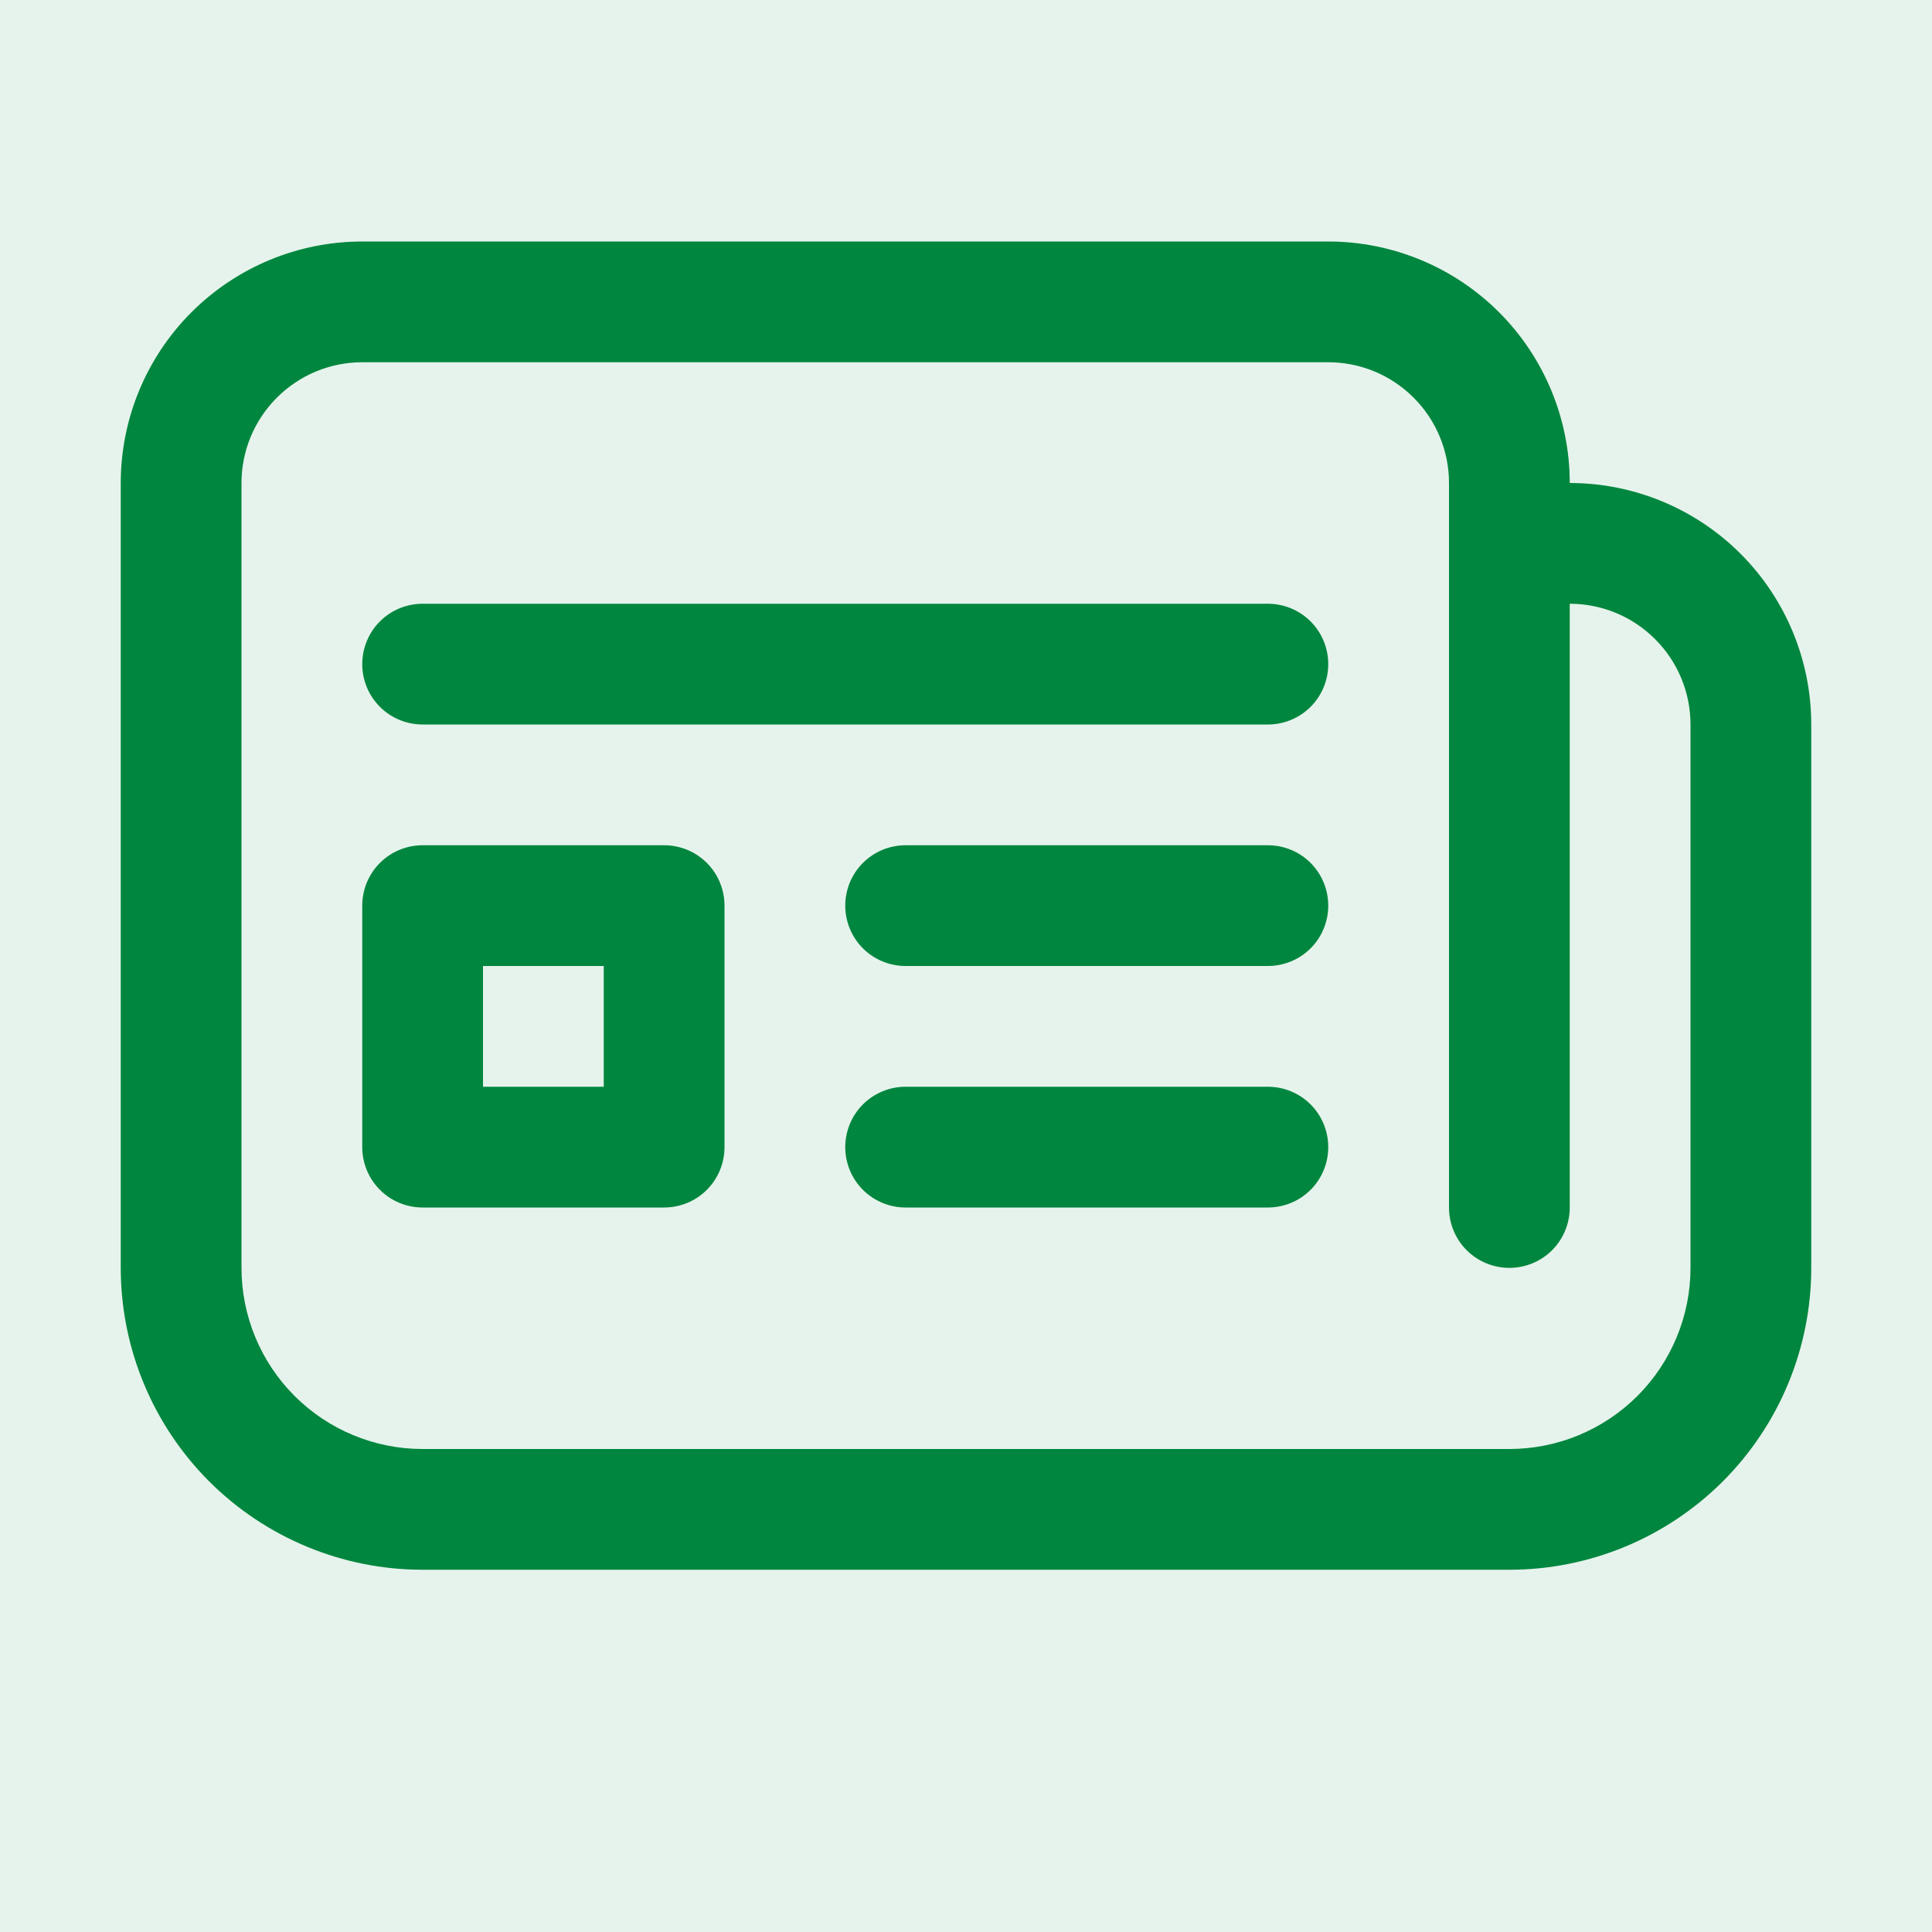 <svg width="28" height="28" viewBox="0 0 28 28" fill="none" xmlns="http://www.w3.org/2000/svg">
<rect width="28" height="28" fill="#E5E5E5"/>
<g id="News List" clip-path="url(#clip0_497_4538)">
<rect width="1920" height="1955" transform="translate(-30 -30)" fill="white"/>
<g id="Menu">
<mask id="path-1-inside-1_497_4538" fill="white">
<path d="M-30 -30H320V1925H-30V-30Z"/>
</mask>
<path d="M-30 -30H320V1925H-30V-30Z" fill="white"/>
<path d="M319 -30V1925H321V-30H319Z" fill="#EEEEEE" mask="url(#path-1-inside-1_497_4538)"/>
<g id="Pages">
<g id="Page">
<mask id="path-3-inside-2_497_4538" fill="white">
<path d="M-30 -30H320V58H-30V-30Z"/>
</mask>
<path d="M-30 -30H320V58H-30V-30Z" fill="#00863E" fill-opacity="0.1"/>
<path d="M320 57H-30V59H320V57Z" fill="#EEEEEE" mask="url(#path-3-inside-2_497_4538)"/>
<g id="fluent:news-16-regular">
<path id="Vector" d="M6.125 8.75C5.893 8.75 5.67 8.842 5.506 9.006C5.342 9.17 5.25 9.393 5.25 9.625C5.25 9.857 5.342 10.08 5.506 10.244C5.67 10.408 5.893 10.5 6.125 10.5H18.375C18.607 10.5 18.83 10.408 18.994 10.244C19.158 10.08 19.25 9.857 19.25 9.625C19.25 9.393 19.158 9.17 18.994 9.006C18.83 8.842 18.607 8.75 18.375 8.75H6.125ZM6.125 12.25C5.893 12.25 5.67 12.342 5.506 12.506C5.342 12.67 5.25 12.893 5.25 13.125V16.625C5.25 16.857 5.342 17.08 5.506 17.244C5.67 17.408 5.893 17.5 6.125 17.5H9.625C9.857 17.5 10.08 17.408 10.244 17.244C10.408 17.08 10.5 16.857 10.5 16.625V13.125C10.5 12.893 10.408 12.67 10.244 12.506C10.08 12.342 9.857 12.25 9.625 12.25H6.125ZM7 15.75V14H8.75V15.75H7ZM13.125 12.25C12.893 12.25 12.67 12.342 12.506 12.506C12.342 12.67 12.25 12.893 12.25 13.125C12.25 13.357 12.342 13.58 12.506 13.744C12.67 13.908 12.893 14 13.125 14H18.375C18.607 14 18.83 13.908 18.994 13.744C19.158 13.58 19.25 13.357 19.25 13.125C19.25 12.893 19.158 12.67 18.994 12.506C18.83 12.342 18.607 12.25 18.375 12.25H13.125ZM13.125 15.75C12.893 15.75 12.67 15.842 12.506 16.006C12.342 16.17 12.25 16.393 12.25 16.625C12.25 16.857 12.342 17.08 12.506 17.244C12.67 17.408 12.893 17.5 13.125 17.5H18.375C18.607 17.5 18.83 17.408 18.994 17.244C19.158 17.08 19.25 16.857 19.25 16.625C19.25 16.393 19.158 16.17 18.994 16.006C18.83 15.842 18.607 15.75 18.375 15.75H13.125ZM1.75 7C1.75 6.072 2.119 5.181 2.775 4.525C3.432 3.869 4.322 3.5 5.25 3.5H19.25C20.178 3.5 21.069 3.869 21.725 4.525C22.381 5.181 22.75 6.072 22.75 7C23.678 7 24.569 7.369 25.225 8.025C25.881 8.681 26.25 9.572 26.25 10.5V18.375C26.25 19.535 25.789 20.648 24.969 21.469C24.148 22.289 23.035 22.75 21.875 22.75H6.125C4.965 22.75 3.852 22.289 3.031 21.469C2.211 20.648 1.75 19.535 1.75 18.375V7ZM21.875 18.375C21.643 18.375 21.42 18.283 21.256 18.119C21.092 17.955 21 17.732 21 17.5V7C21 6.536 20.816 6.091 20.487 5.763C20.159 5.434 19.714 5.25 19.25 5.25H5.25C4.786 5.25 4.341 5.434 4.013 5.763C3.684 6.091 3.5 6.536 3.5 7V18.375C3.5 19.071 3.777 19.739 4.269 20.231C4.761 20.723 5.429 21 6.125 21H21.875C22.571 21 23.239 20.723 23.731 20.231C24.223 19.739 24.5 19.071 24.5 18.375V10.5C24.5 10.036 24.316 9.591 23.987 9.263C23.659 8.934 23.214 8.75 22.75 8.75V17.5C22.75 17.732 22.658 17.955 22.494 18.119C22.33 18.283 22.107 18.375 21.875 18.375Z" fill="#00863E"/>
</g>
</g>
</g>
</g>
</g>
<defs>
<clipPath id="clip0_497_4538">
<rect width="1920" height="1955" fill="white" transform="translate(-30 -30)"/>
</clipPath>
</defs>
</svg>
